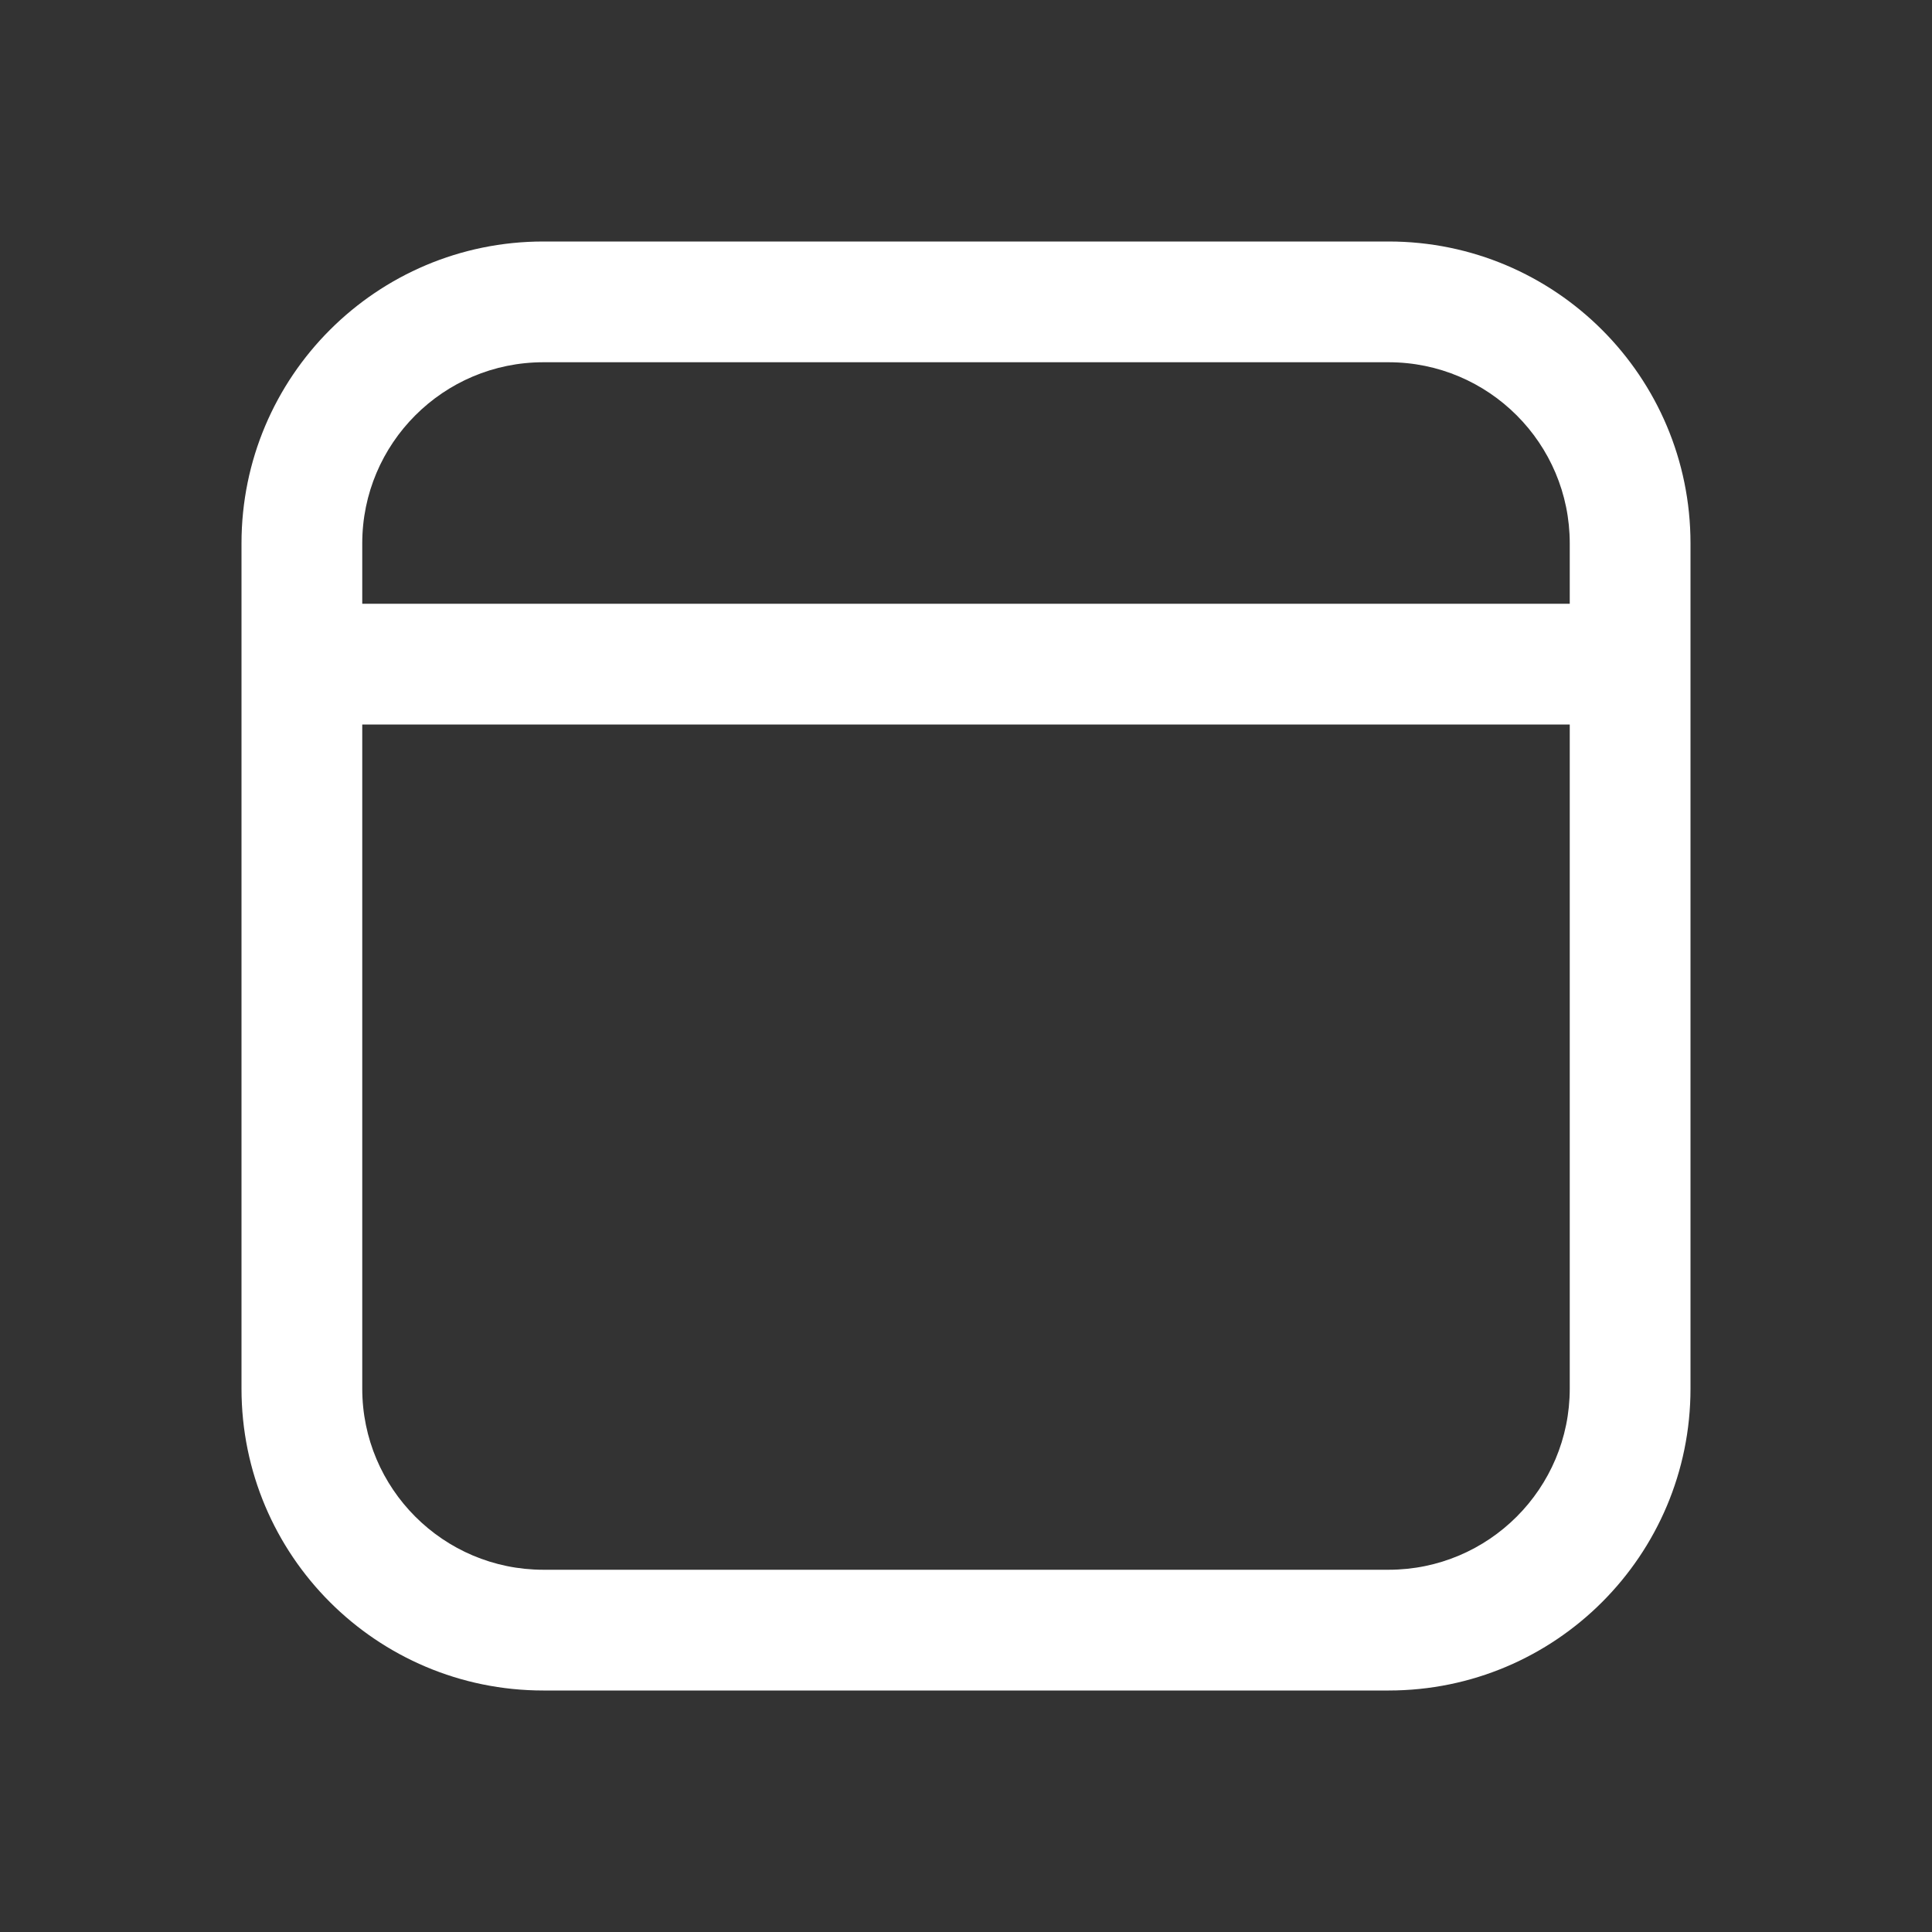 <svg width="16" height="16" viewBox="0 0 16 16" fill="none" xmlns="http://www.w3.org/2000/svg">
<rect x="0" y="0" width="16" height="16" fill="#333333" stroke="none"/>
<path d="M4.5 2C3.119 2 2 3.119 2 4.5V11.5C2 12.881 3.119 14 4.5 14H11.5C12.881 14 14 12.881 14 11.5V4.5C14 3.119 12.881 2 11.5 2H4.5ZM13 5H3V4.5C3 3.672 3.672 3 4.5 3H11.5C12.328 3 13 3.672 13 4.5V5ZM3 6H13V11.5C13 12.328 12.328 13 11.5 13H4.5C3.672 13 3 12.328 3 11.5V6Z" fill="#fff"/>
</svg>
